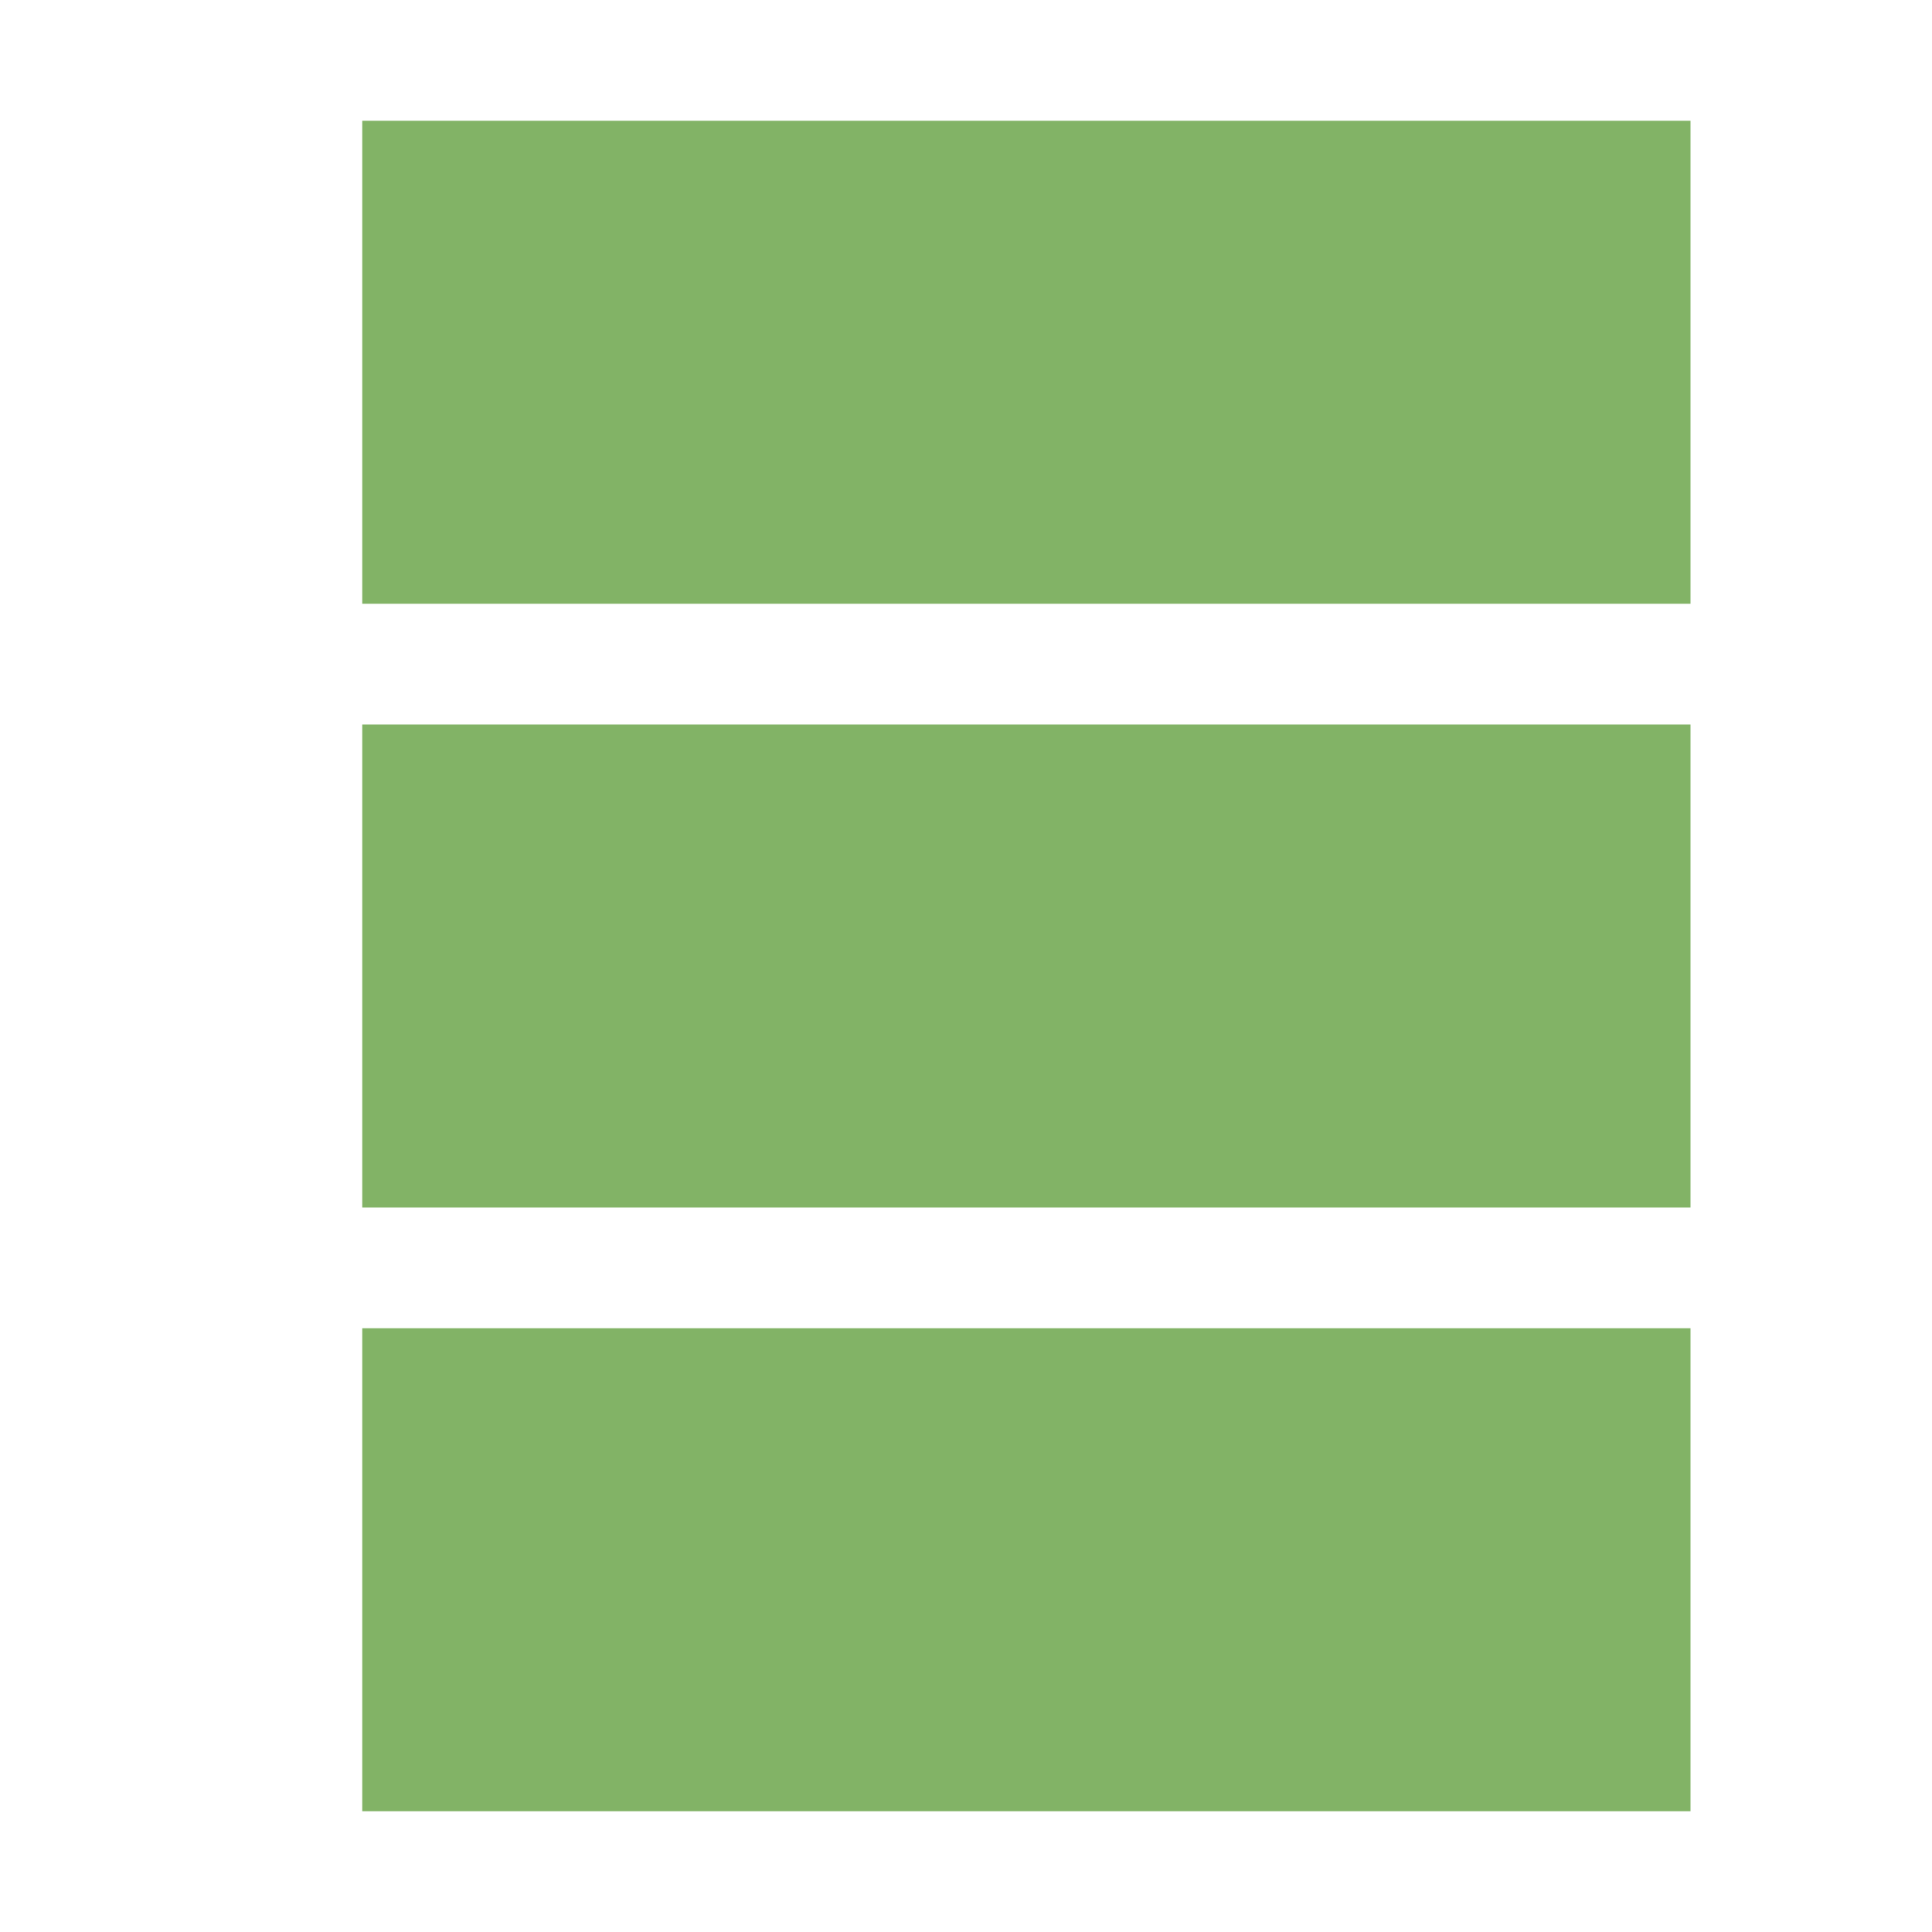 <?xml version="1.0" encoding="utf-8"?>
<svg version="1.1" id="图层_1" xmlns="http://www.w3.org/2000/svg" xmlns:xlink="http://www.w3.org/1999/xlink" x="0px" y="0px"
 viewBox="0 0 16 16" style="enable-background:new 0 0 16 16;vertical-align:text-top;width:16px; height:16px; color:#82B366; " xml:space="preserve">
 <style type="text/css">.st0{fill:currentColor;}</style>
     <rect x="3" y="1" class="st0" width="11" height="4"/>
     <rect x="3" y="6" class="st0" width="11" height="4"/>
     <rect x="3" y="11" class="st0" width="11" height="4"/>
 </svg>
